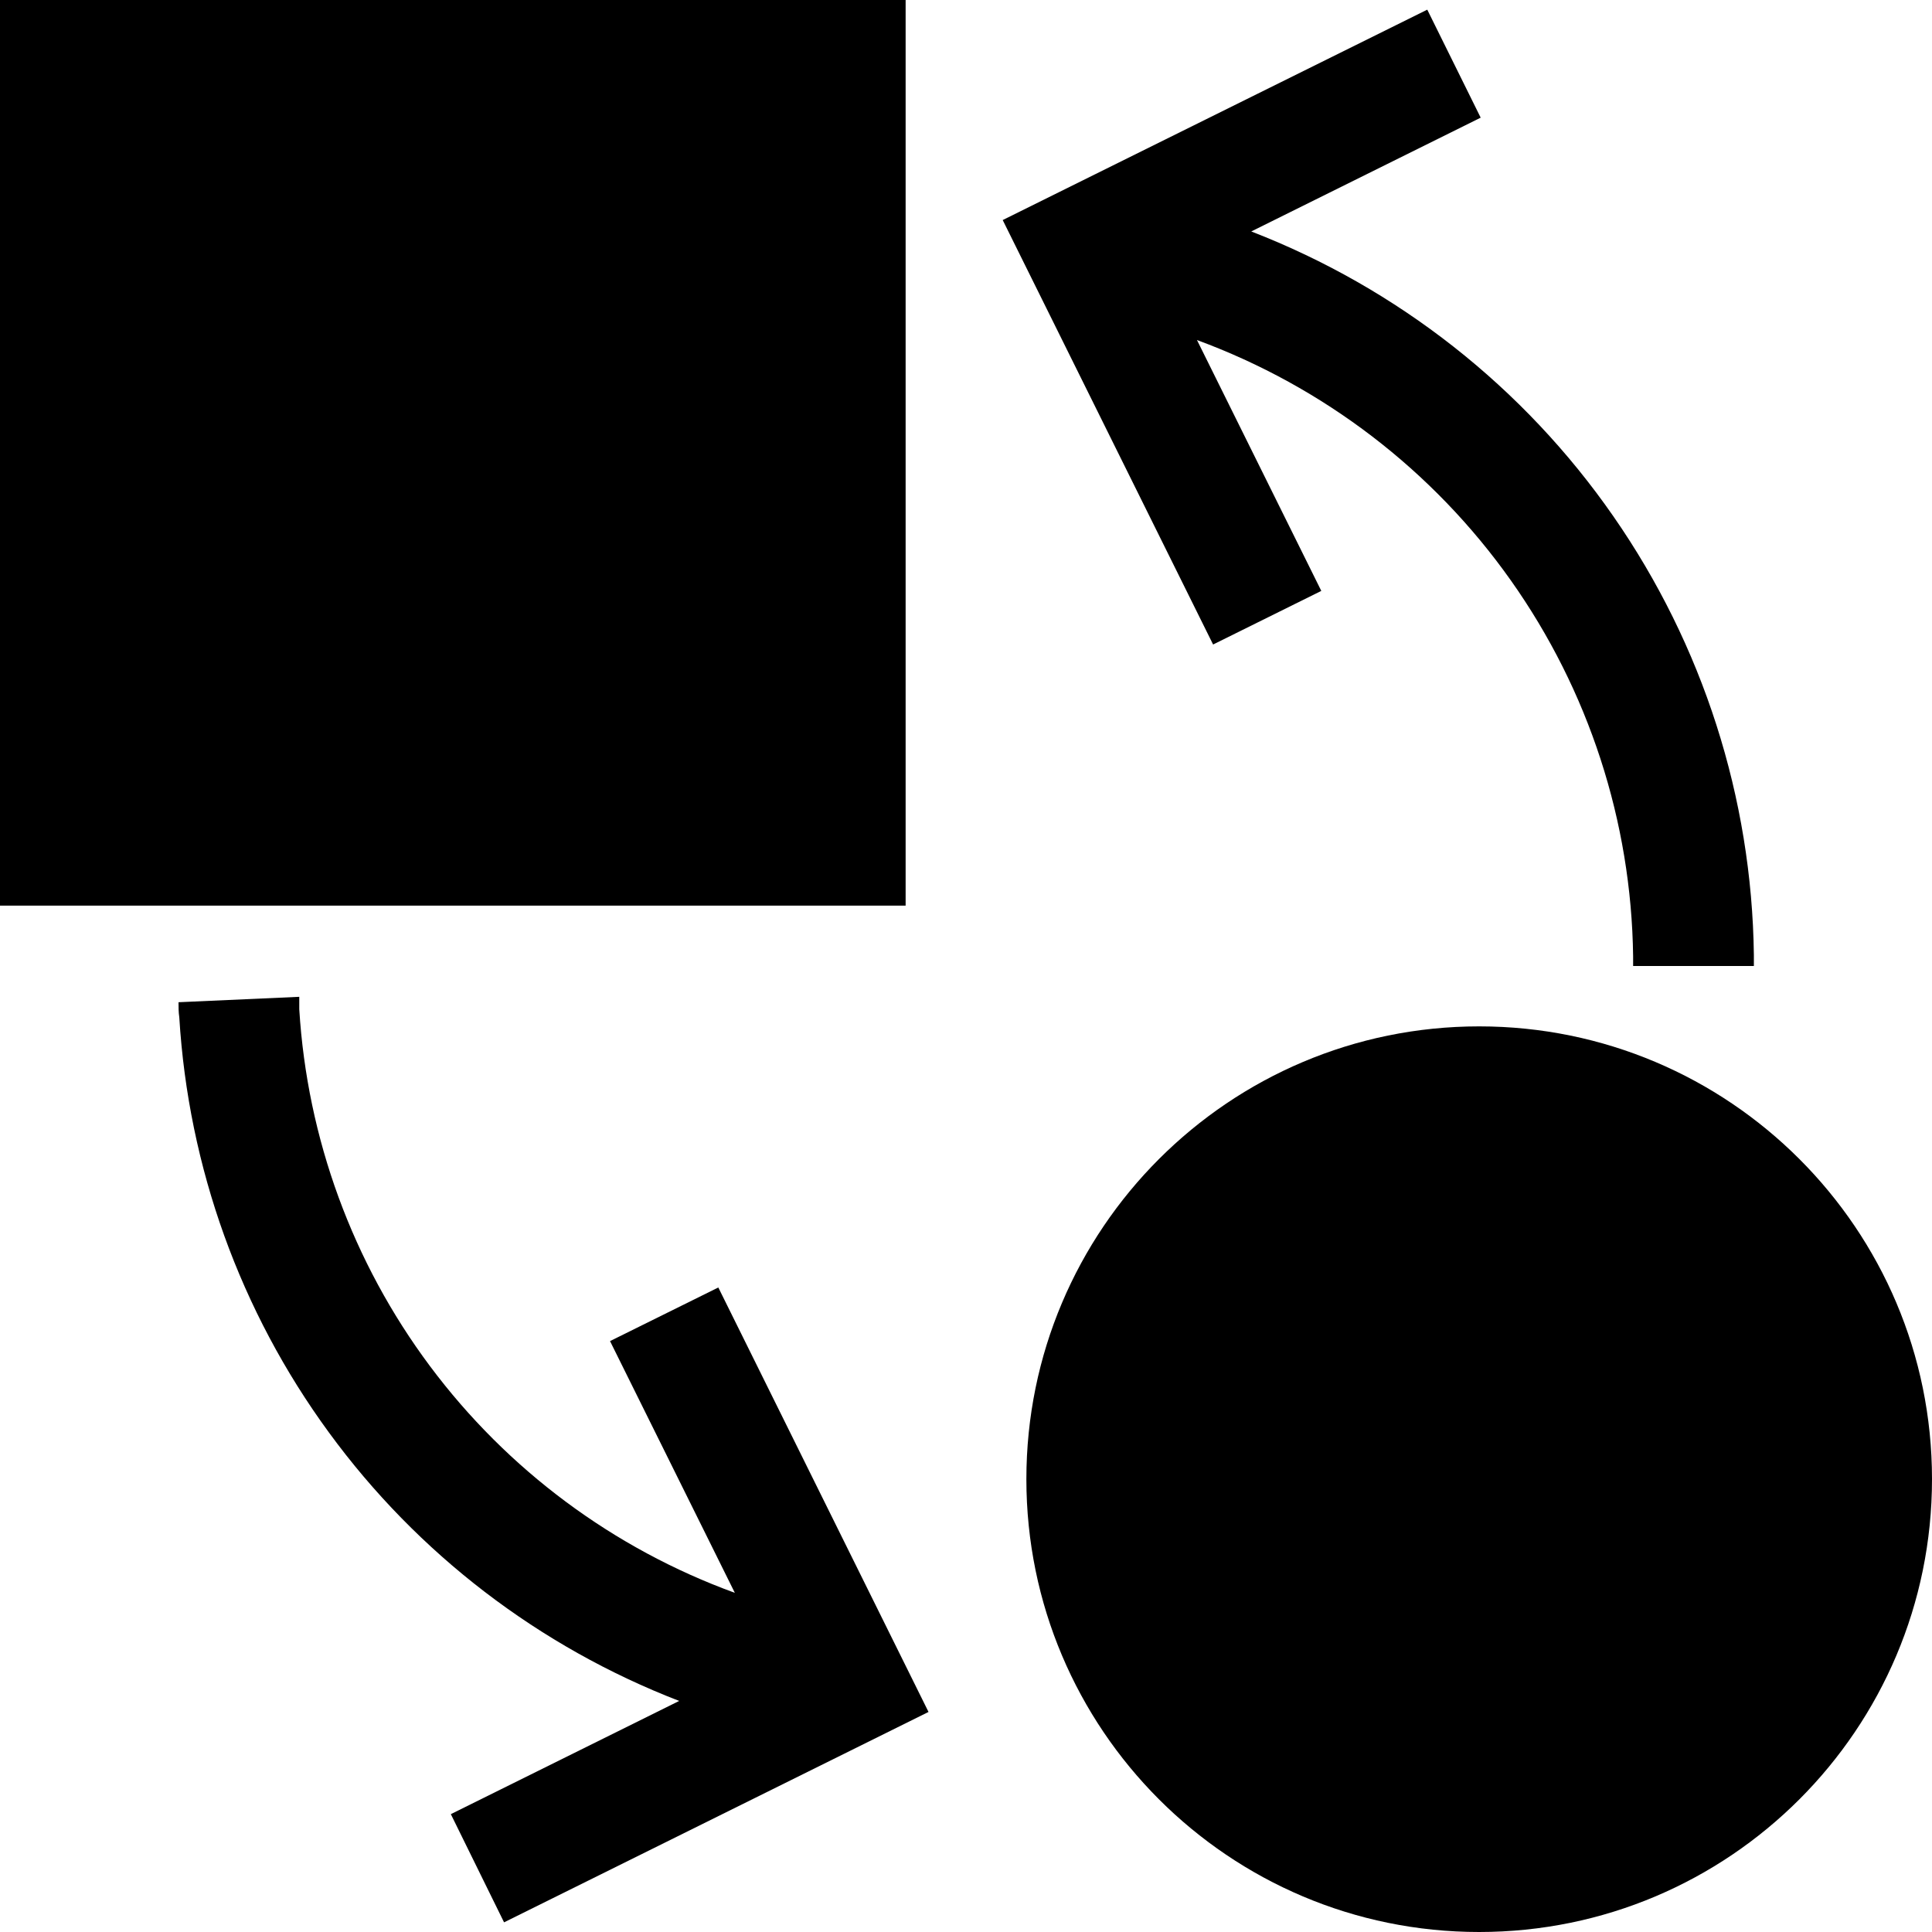 <svg width="20" height="20" viewBox="0 0 20 20" fill="none" xmlns="http://www.w3.org/2000/svg">
<path d="M14.775 0.1L10.38 2.278L12.558 6.672L13.678 6.117L12.391 3.52C13.701 4.002 14.834 4.869 15.64 6.008C16.446 7.147 16.888 8.504 16.906 9.9V10H18.156V9.884C18.135 8.259 17.628 6.678 16.701 5.344C15.774 4.009 14.469 2.983 12.953 2.396L15.328 1.218L14.775 0.1Z" fill="black"/>
<path d="M5.218 19.9L9.612 17.722L7.436 13.328L6.315 13.883L7.607 16.489C6.349 16.031 5.252 15.215 4.451 14.142C3.65 13.069 3.18 11.785 3.098 10.448V10.319L1.848 10.375C1.848 10.427 1.848 10.478 1.856 10.531V10.531C1.95 12.083 2.487 13.575 3.405 14.829C4.322 16.084 5.581 17.048 7.031 17.608L4.667 18.78L5.218 19.9Z" fill="black"/>
<path d="M0 0H9.375V9.375H0V0Z" fill="black"/>
<path d="M20 15.312C20 17.901 17.901 20 15.312 20C12.724 20 10.625 17.901 10.625 15.312C10.625 12.724 12.724 10.625 15.312 10.625C17.901 10.625 20 12.724 20 15.312Z" fill="black"/>
</svg>
